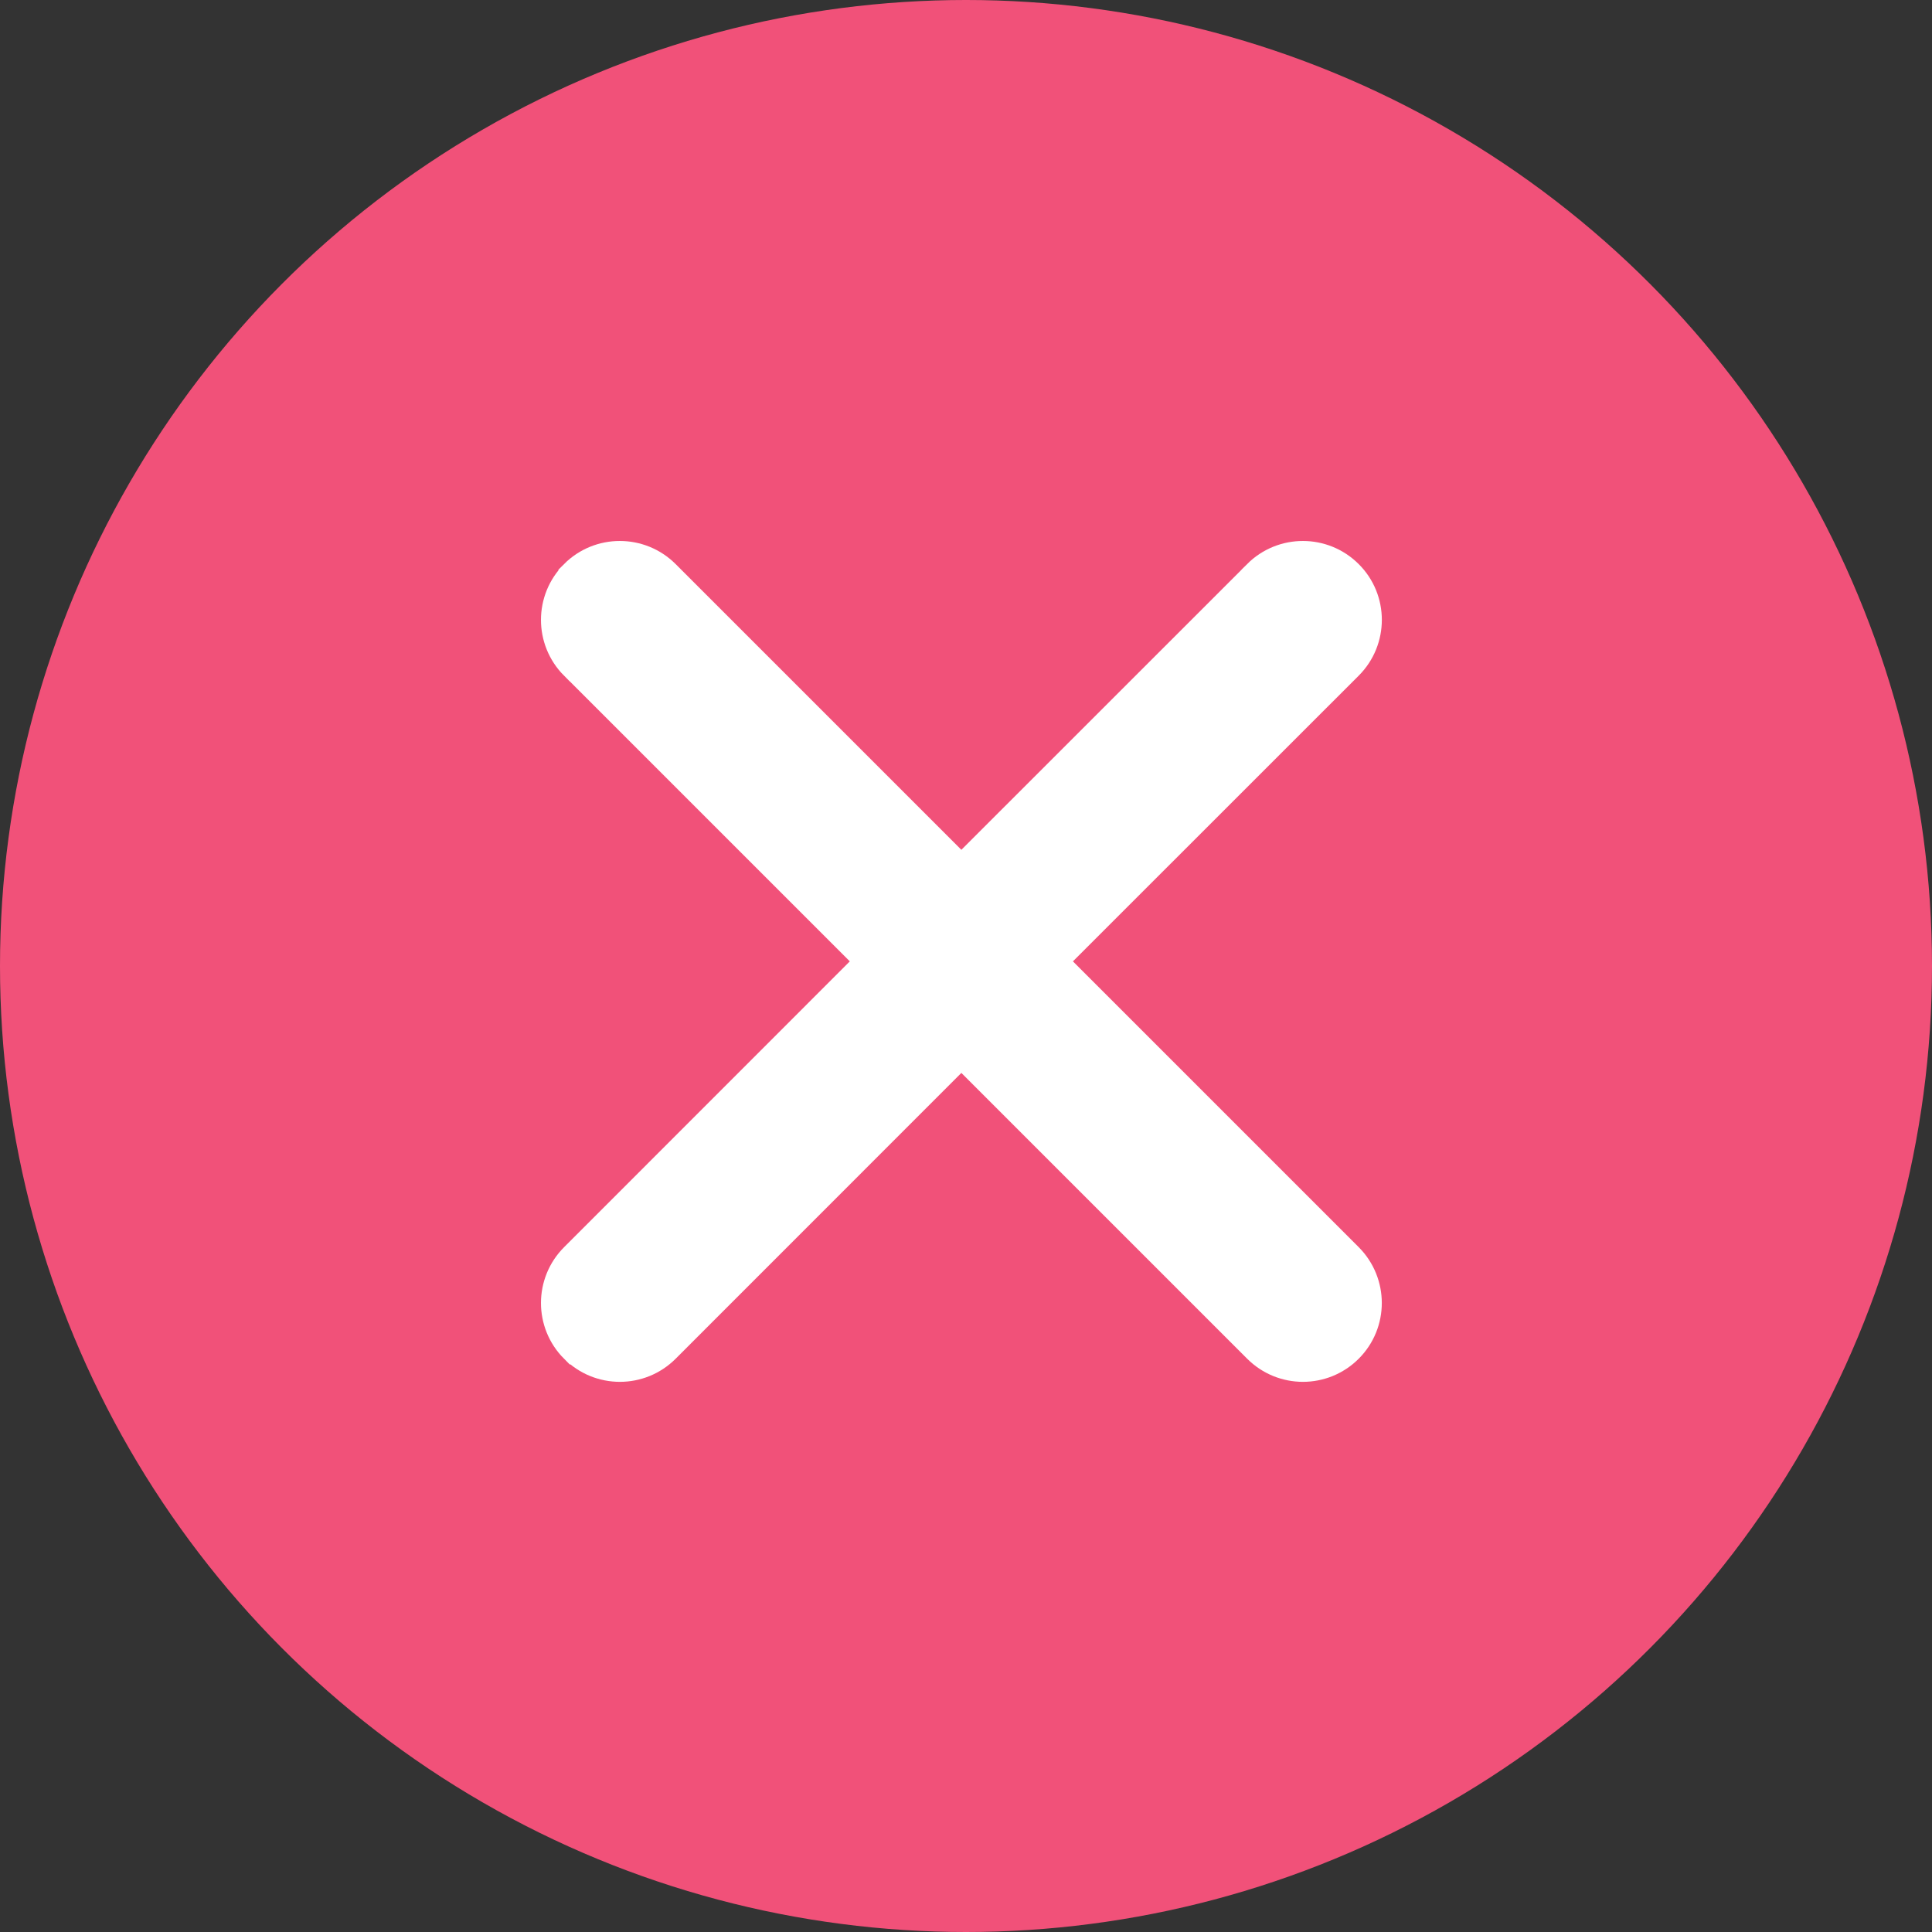 <svg width="20" height="20" viewBox="0 0 20 20" fill="none" xmlns="http://www.w3.org/2000/svg">
<rect x="0" y="0" width="20" height="20" fill="#333333" stroke="none"/>
<circle cx="10" cy="10" r="10" fill="#F15179"/>
<path d="M13.924 5.981L13.924 5.981C13.683 5.74 13.293 5.74 13.052 5.98L13.052 5.981L9.952 9.08L6.853 5.981C6.612 5.74 6.221 5.74 5.981 5.98L5.981 5.981C5.74 6.221 5.74 6.612 5.98 6.853L5.981 6.853L9.08 9.952L5.981 13.052C5.74 13.293 5.74 13.683 5.98 13.924L5.981 13.924C6.222 14.165 6.612 14.165 6.853 13.924L6.853 13.924L9.952 10.824L13.052 13.924L13.052 13.924C13.293 14.165 13.683 14.165 13.924 13.924L13.924 13.924C14.165 13.683 14.164 13.293 13.924 13.052L13.924 13.052L10.824 9.952L13.924 6.853C14.165 6.612 14.165 6.221 13.924 5.981Z" fill="white" stroke="white" stroke-width="0.4"/>
</svg>

